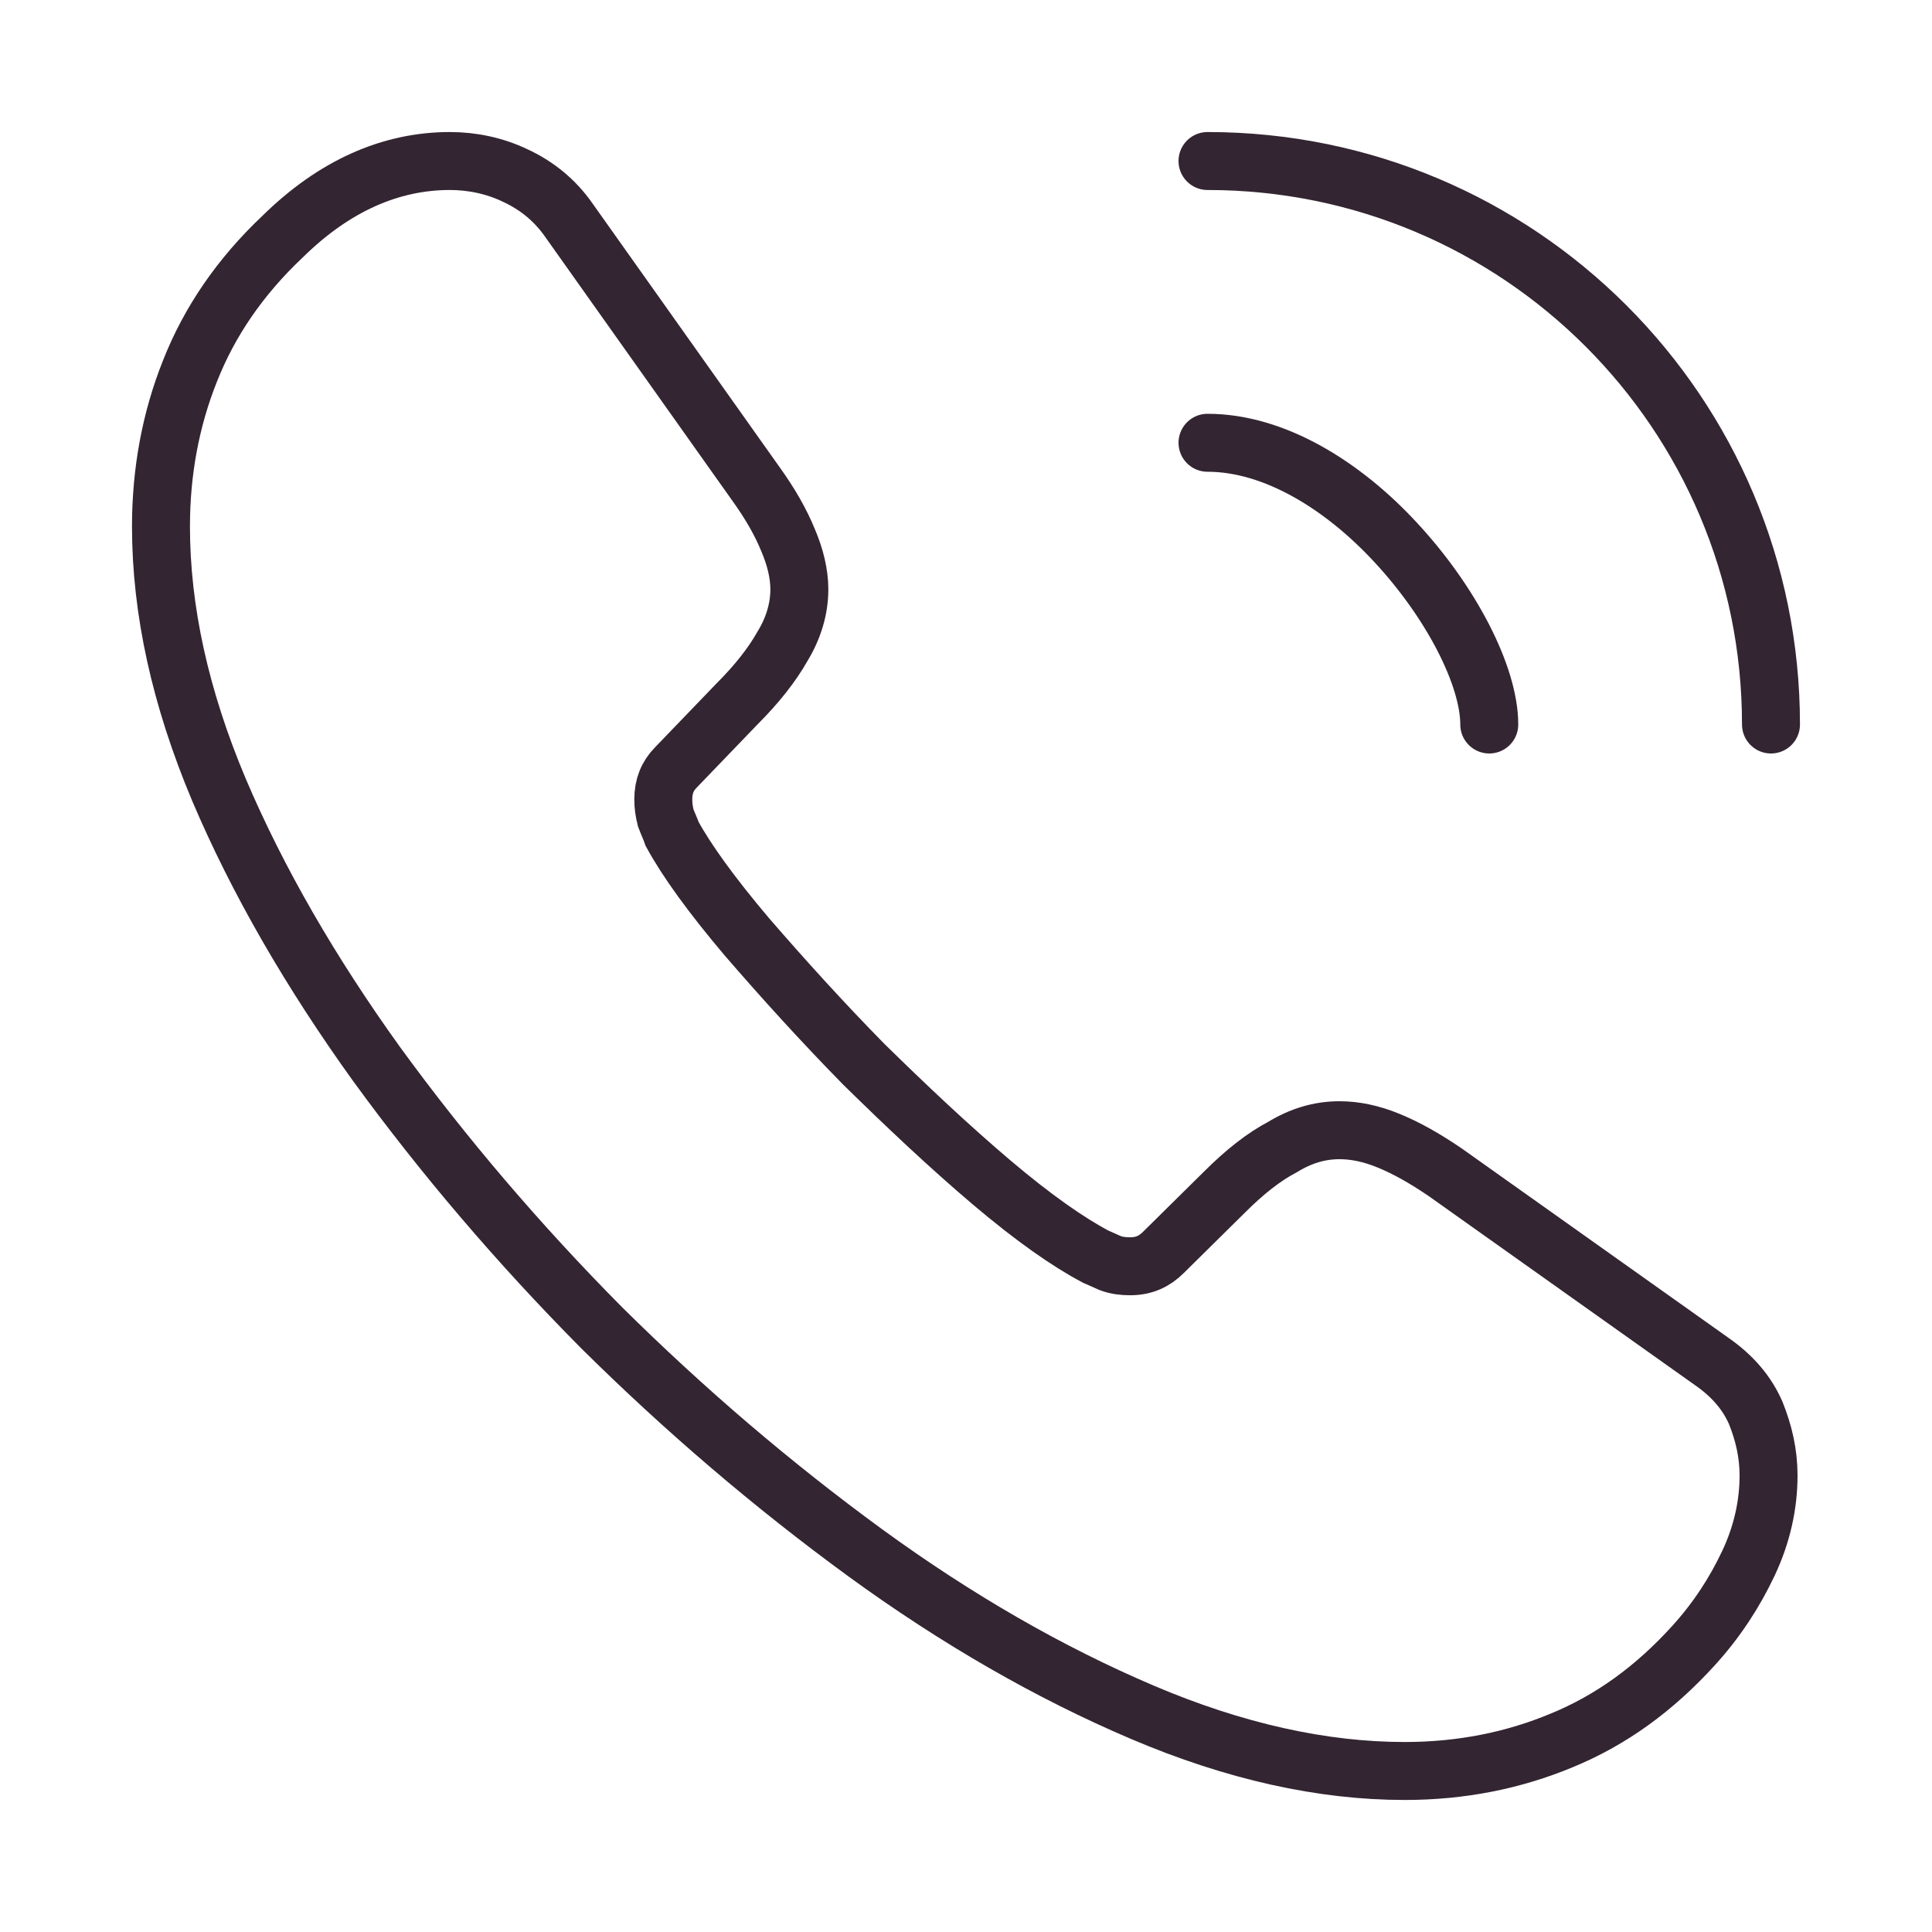 <svg width="50" height="50" viewBox="0 0 50 50" fill="none" xmlns="http://www.w3.org/2000/svg">
<path d="M45.77 38.188C45.77 38.938 45.603 39.708 45.249 40.458C44.895 41.208 44.437 41.917 43.833 42.583C42.812 43.708 41.687 44.521 40.416 45.042C39.166 45.563 37.812 45.833 36.353 45.833C34.228 45.833 31.958 45.333 29.562 44.313C27.166 43.292 24.77 41.917 22.395 40.188C19.999 38.438 17.729 36.5 15.562 34.354C13.416 32.188 11.479 29.917 9.749 27.542C8.041 25.167 6.666 22.792 5.666 20.438C4.666 18.063 4.166 15.792 4.166 13.625C4.166 12.208 4.416 10.854 4.916 9.604C5.416 8.333 6.208 7.167 7.312 6.125C8.645 4.813 10.104 4.167 11.645 4.167C12.229 4.167 12.812 4.292 13.333 4.542C13.874 4.792 14.354 5.167 14.729 5.708L19.562 12.521C19.937 13.042 20.208 13.521 20.395 13.979C20.583 14.417 20.687 14.854 20.687 15.25C20.687 15.75 20.541 16.25 20.249 16.729C19.979 17.208 19.583 17.708 19.083 18.208L17.499 19.854C17.27 20.083 17.166 20.354 17.166 20.688C17.166 20.854 17.187 21 17.229 21.167C17.291 21.333 17.354 21.458 17.395 21.583C17.77 22.271 18.416 23.167 19.333 24.25C20.27 25.333 21.27 26.438 22.354 27.542C23.479 28.646 24.562 29.667 25.666 30.604C26.749 31.521 27.645 32.146 28.354 32.521C28.458 32.563 28.583 32.625 28.729 32.688C28.895 32.75 29.062 32.771 29.249 32.771C29.604 32.771 29.874 32.646 30.104 32.417L31.687 30.854C32.208 30.333 32.708 29.938 33.187 29.688C33.666 29.396 34.145 29.25 34.666 29.25C35.062 29.25 35.478 29.333 35.937 29.521C36.395 29.708 36.874 29.979 37.395 30.333L44.291 35.229C44.833 35.604 45.208 36.042 45.437 36.563C45.645 37.083 45.77 37.604 45.77 38.188Z" stroke="#332532" stroke-width="1.5" stroke-miterlimit="10"/>
<path d="M38.542 18.75C38.542 17.5 37.562 15.584 36.104 14.021C34.771 12.584 33 11.459 31.25 11.459" stroke="#332532" stroke-width="1.5" stroke-linecap="round" stroke-linejoin="round"/>
<path d="M45.833 18.75C45.833 10.688 39.312 4.167 31.25 4.167" stroke="#332532" stroke-width="1.5" stroke-linecap="round" stroke-linejoin="round"/>
</svg>

